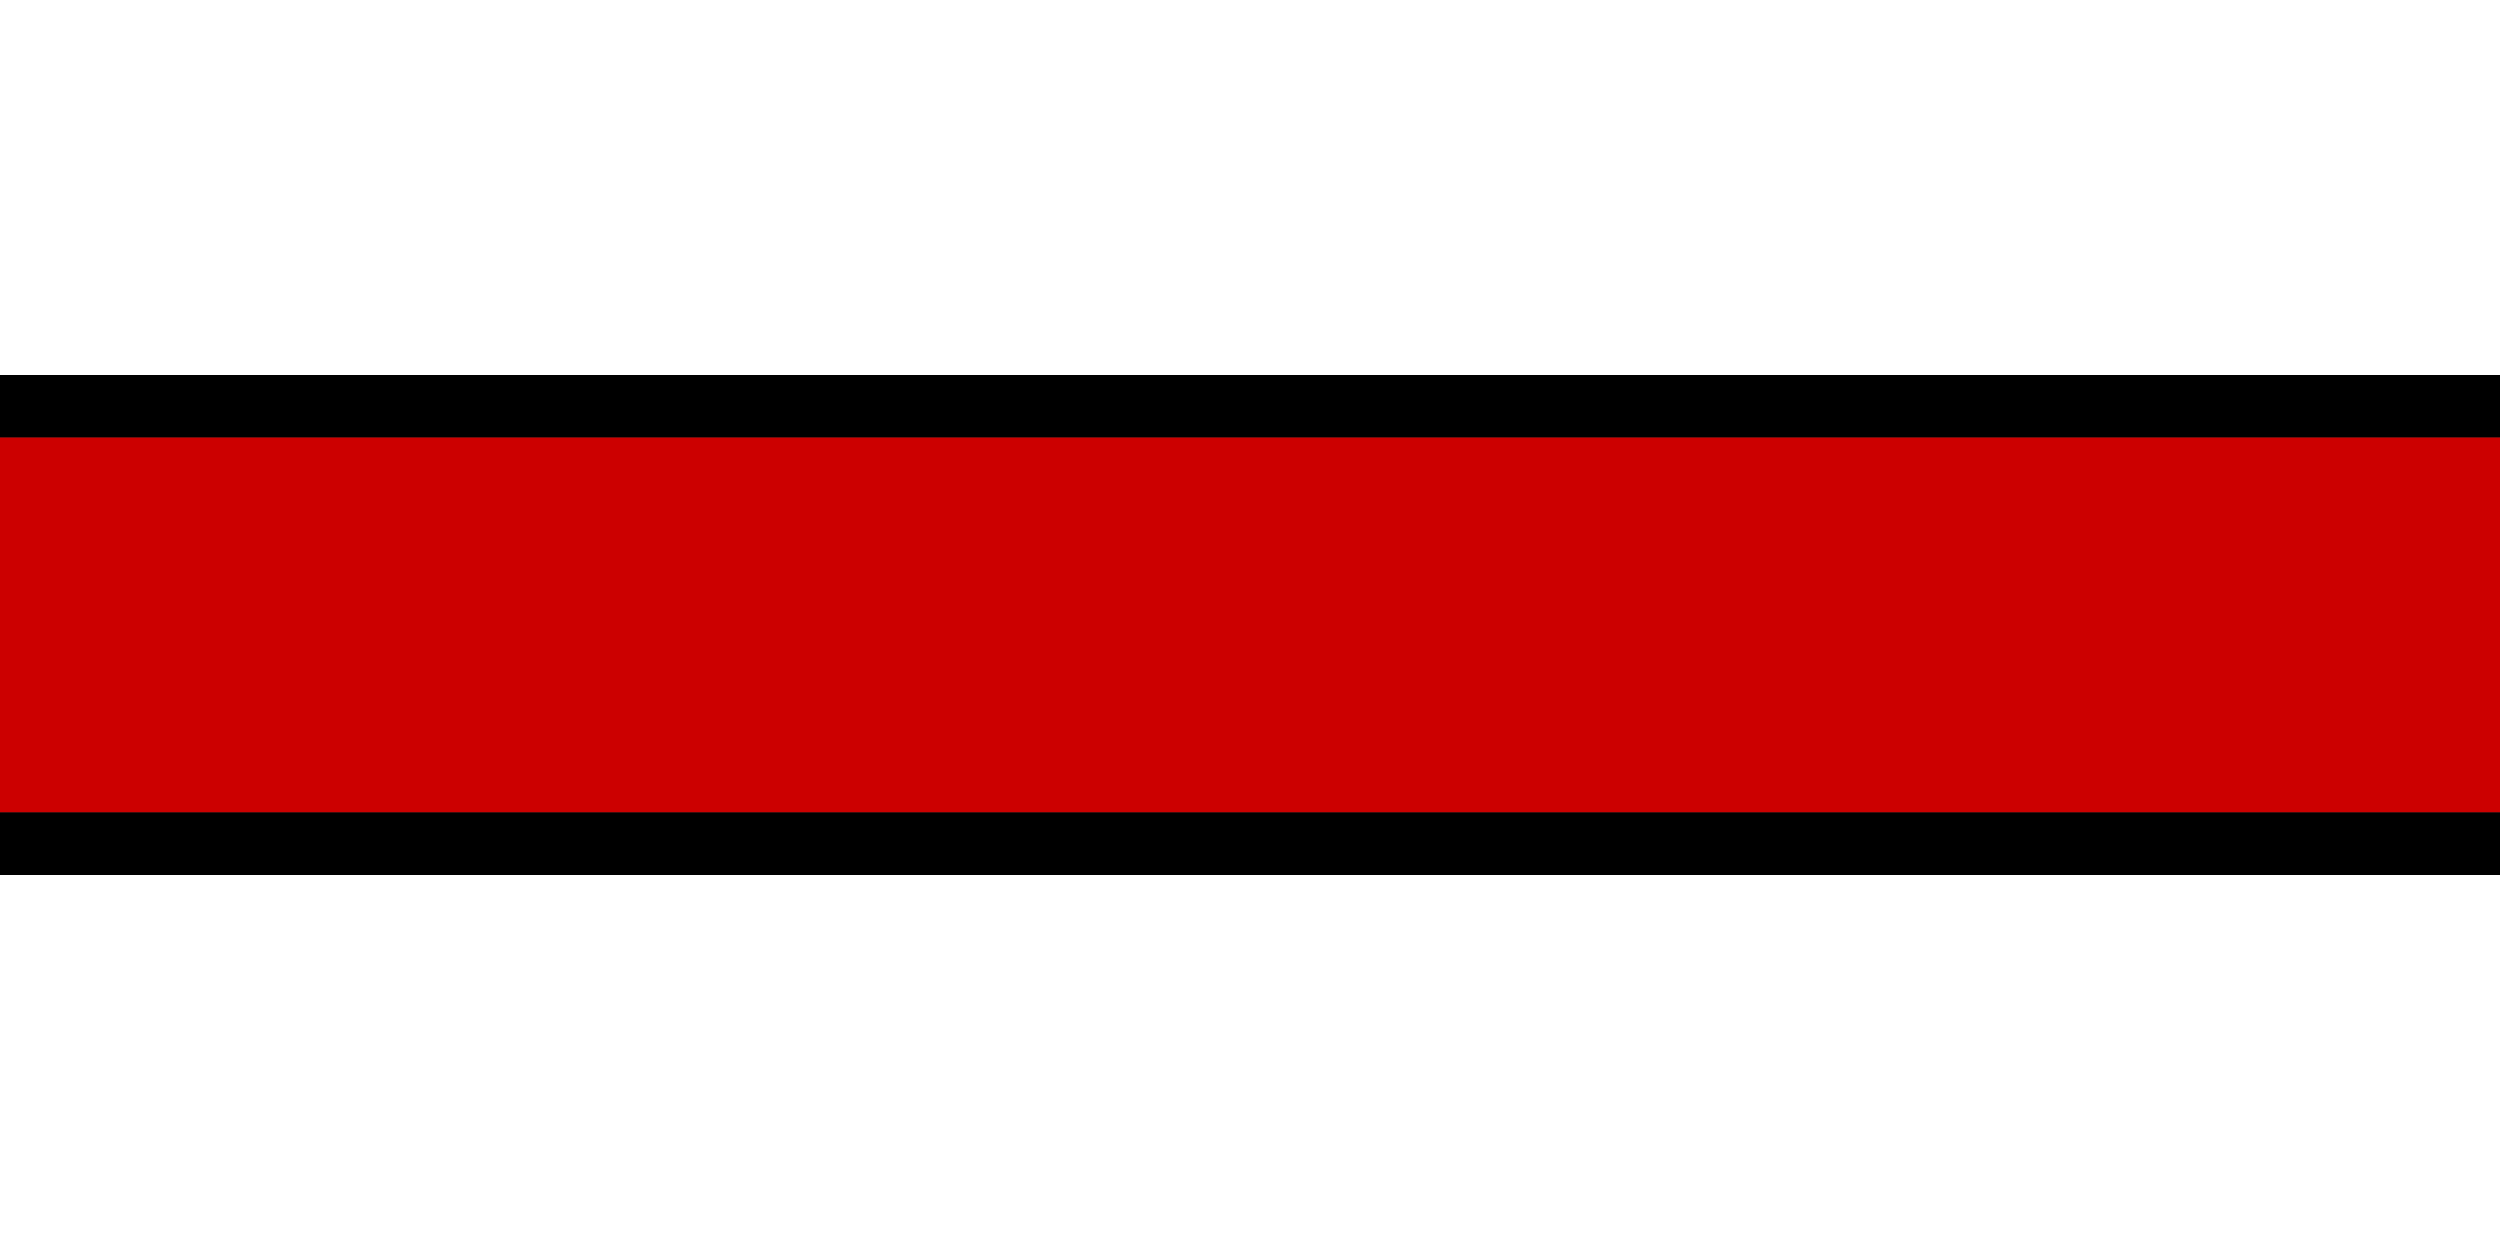 <?xml version="1.0" encoding="UTF-8" standalone="no"?>
<!DOCTYPE svg PUBLIC "-//W3C//DTD SVG 1.1//EN" 
  "http://www.w3.org/Graphics/SVG/1.1/DTD/svg11.dtd">
<svg width="600" height="300" xmlns="http://www.w3.org/2000/svg" version="1.1">
  <rect width="100%" height="100%" fill="#333333" stroke="none"/>
  <desc>Flag of BNR</desc>
  <rect  width="600" height="90" fill="#FFF" />
  <rect y="90" width="600" height="15" fill="#000" />
  <rect y="105" width="600" height="90" fill="#C00" />
  <rect y="195" width="2400" height="15" fill="#000" />
  <rect y="210" width="2400" height="90" fill="#FFF" />
</svg>